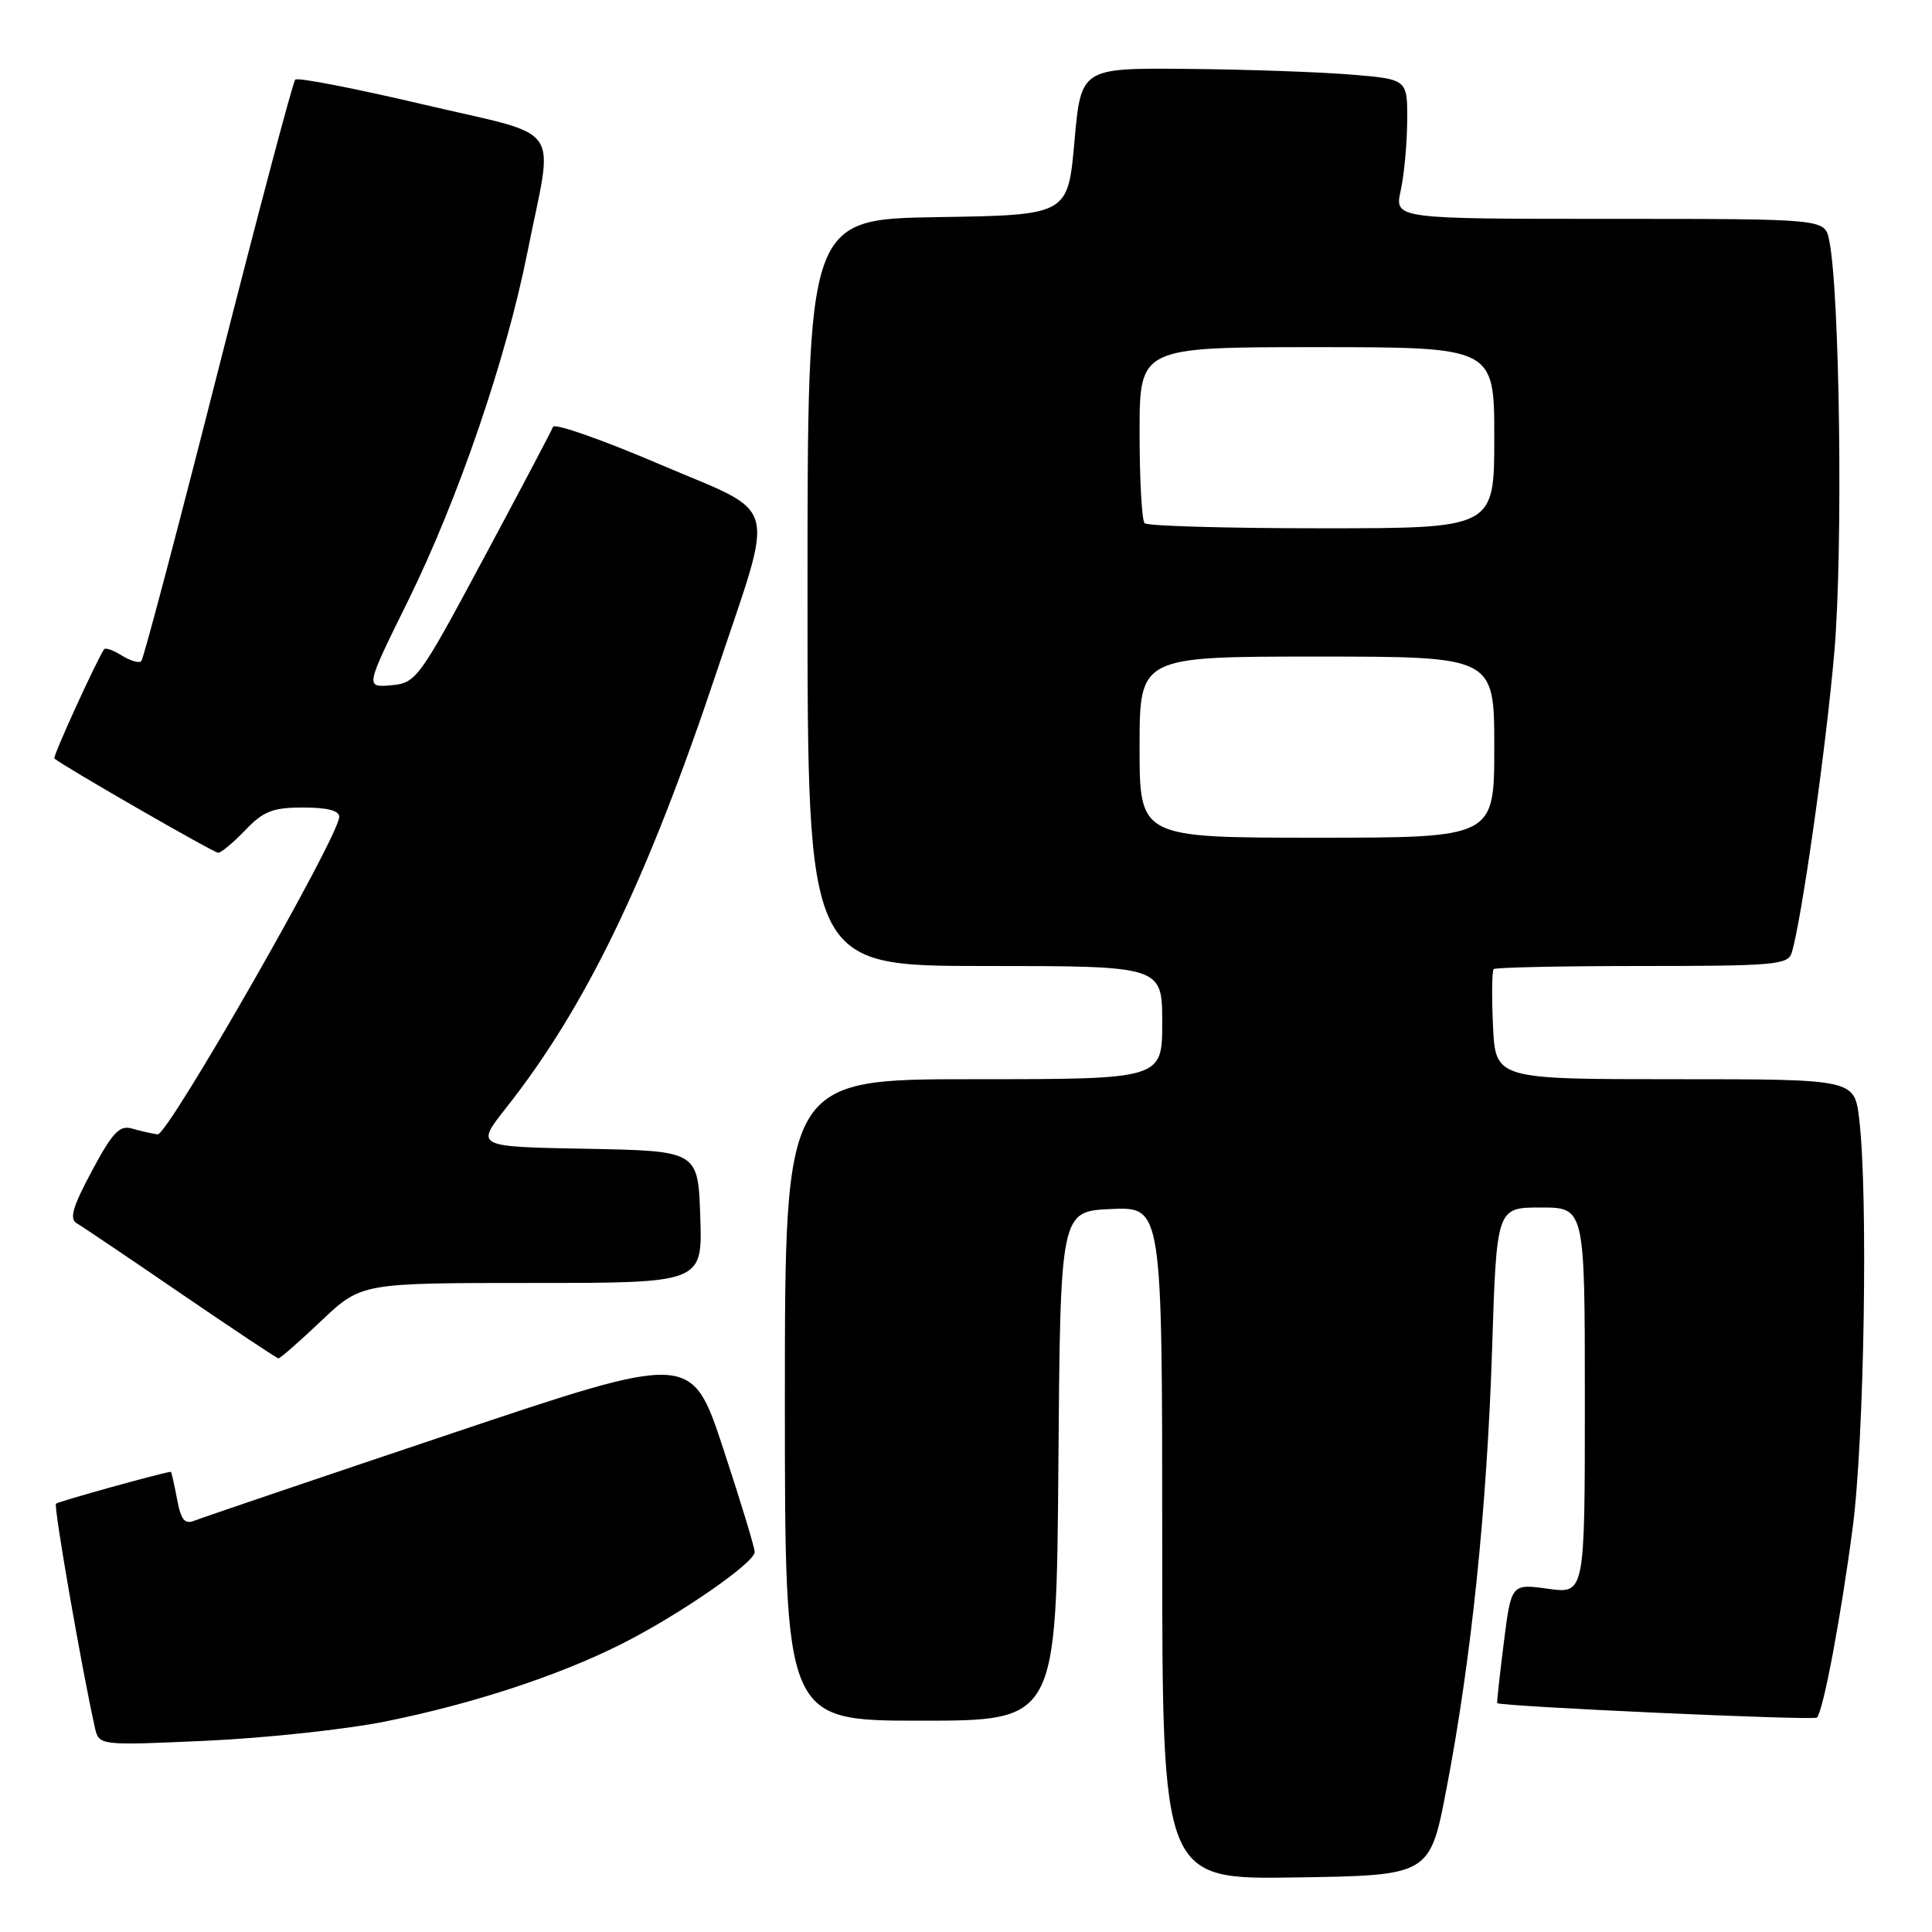 <?xml version="1.0" encoding="UTF-8" standalone="no"?>
<!DOCTYPE svg PUBLIC "-//W3C//DTD SVG 1.1//EN" "http://www.w3.org/Graphics/SVG/1.1/DTD/svg11.dtd" >
<svg xmlns="http://www.w3.org/2000/svg" xmlns:xlink="http://www.w3.org/1999/xlink" version="1.1" viewBox="0 0 256 256">
 <g >
 <path fill="currentColor"
d=" M 191.67 237.00 C 194.95 219.93 197.03 199.81 197.71 178.75 C 198.31 160.00 198.31 160.00 204.16 160.00 C 210.00 160.00 210.00 160.00 210.00 185.59 C 210.00 211.19 210.00 211.19 205.13 210.52 C 200.25 209.85 200.25 209.85 199.26 217.67 C 198.72 221.98 198.32 225.58 198.39 225.67 C 198.69 226.11 240.34 228.00 240.75 227.59 C 241.59 226.75 243.93 214.29 245.49 202.43 C 247.03 190.69 247.55 158.18 246.35 148.25 C 245.72 143.00 245.72 143.00 221.94 143.00 C 198.16 143.00 198.16 143.00 197.83 135.91 C 197.65 132.01 197.69 128.64 197.92 128.41 C 198.15 128.19 207.00 128.00 217.60 128.00 C 235.08 128.00 236.92 127.84 237.41 126.25 C 238.70 122.07 241.93 99.36 243.05 86.50 C 244.23 73.09 243.79 38.39 242.36 31.75 C 241.77 29.00 241.77 29.00 213.27 29.00 C 184.78 29.00 184.78 29.00 185.60 25.25 C 186.06 23.19 186.44 19.02 186.46 16.00 C 186.50 10.50 186.50 10.50 179.00 9.88 C 174.88 9.54 165.14 9.20 157.37 9.13 C 143.24 9.00 143.24 9.00 142.37 18.75 C 141.50 28.50 141.50 28.50 124.25 28.77 C 107.00 29.05 107.00 29.05 107.00 78.52 C 107.00 128.00 107.00 128.00 130.50 128.00 C 154.00 128.00 154.00 128.00 154.00 135.50 C 154.00 143.00 154.00 143.00 129.00 143.00 C 104.00 143.00 104.00 143.00 104.00 185.50 C 104.00 228.00 104.00 228.00 121.99 228.00 C 139.97 228.00 139.97 228.00 140.24 194.25 C 140.50 160.50 140.50 160.50 147.25 160.20 C 154.00 159.91 154.00 159.91 154.00 204.48 C 154.00 249.05 154.00 249.05 171.73 248.77 C 189.47 248.50 189.47 248.50 191.67 237.00 Z  M 51.04 228.11 C 62.56 225.79 73.93 222.07 82.29 217.87 C 89.95 214.02 100.00 207.08 100.00 205.65 C 100.00 205.06 98.12 198.88 95.82 191.91 C 91.64 179.25 91.64 179.25 59.57 190.03 C 41.93 195.95 26.74 201.11 25.81 201.48 C 24.47 202.03 23.98 201.43 23.45 198.58 C 23.08 196.61 22.71 195.01 22.64 195.02 C 21.29 195.18 7.71 198.96 7.42 199.25 C 7.08 199.59 10.82 221.06 12.57 228.90 C 13.11 231.30 13.11 231.30 27.31 230.66 C 35.11 230.31 45.79 229.16 51.04 228.11 Z  M 42.59 175.00 C 47.88 170.00 47.88 170.00 70.48 170.00 C 93.08 170.00 93.08 170.00 92.79 161.25 C 92.50 152.50 92.50 152.50 77.75 152.22 C 63.00 151.95 63.00 151.95 67.03 146.84 C 77.61 133.46 85.74 116.63 94.95 89.05 C 102.76 65.66 103.51 68.40 87.39 61.51 C 79.82 58.27 73.47 56.04 73.28 56.56 C 73.08 57.08 68.95 64.92 64.08 74.00 C 55.48 90.05 55.14 90.51 51.82 90.80 C 48.40 91.10 48.40 91.10 54.05 79.65 C 60.68 66.21 67.08 47.54 69.87 33.50 C 73.37 15.94 75.03 18.31 56.09 13.84 C 47.07 11.72 39.43 10.23 39.12 10.55 C 38.81 10.86 34.21 28.21 28.90 49.10 C 23.59 70.00 19.01 87.33 18.72 87.61 C 18.43 87.90 17.27 87.56 16.14 86.86 C 15.01 86.15 13.95 85.78 13.79 86.04 C 12.69 87.70 6.96 100.29 7.20 100.50 C 8.28 101.46 28.33 113.00 28.91 113.00 C 29.30 113.00 30.92 111.65 32.50 110.00 C 34.91 107.48 36.14 107.00 40.19 107.00 C 43.40 107.00 44.98 107.42 44.95 108.25 C 44.84 110.97 22.23 150.49 20.89 150.31 C 20.12 150.21 18.60 149.86 17.50 149.54 C 15.85 149.06 14.92 150.03 12.18 155.15 C 9.61 159.95 9.16 161.52 10.18 162.10 C 10.91 162.52 17.12 166.71 24.00 171.42 C 30.88 176.12 36.68 179.98 36.90 179.99 C 37.13 179.99 39.69 177.75 42.59 175.00 Z  M 151.00 99.00 C 151.00 87.00 151.00 87.00 174.50 87.00 C 198.00 87.00 198.00 87.00 198.00 99.00 C 198.00 111.00 198.00 111.00 174.50 111.00 C 151.00 111.00 151.00 111.00 151.00 99.00 Z  M 151.67 69.33 C 151.30 68.97 151.00 63.57 151.00 57.33 C 151.00 46.00 151.00 46.00 174.50 46.00 C 198.00 46.00 198.00 46.00 198.00 58.00 C 198.00 70.00 198.00 70.00 175.17 70.00 C 162.61 70.00 152.03 69.70 151.67 69.33 Z "/>
</g>
</svg>